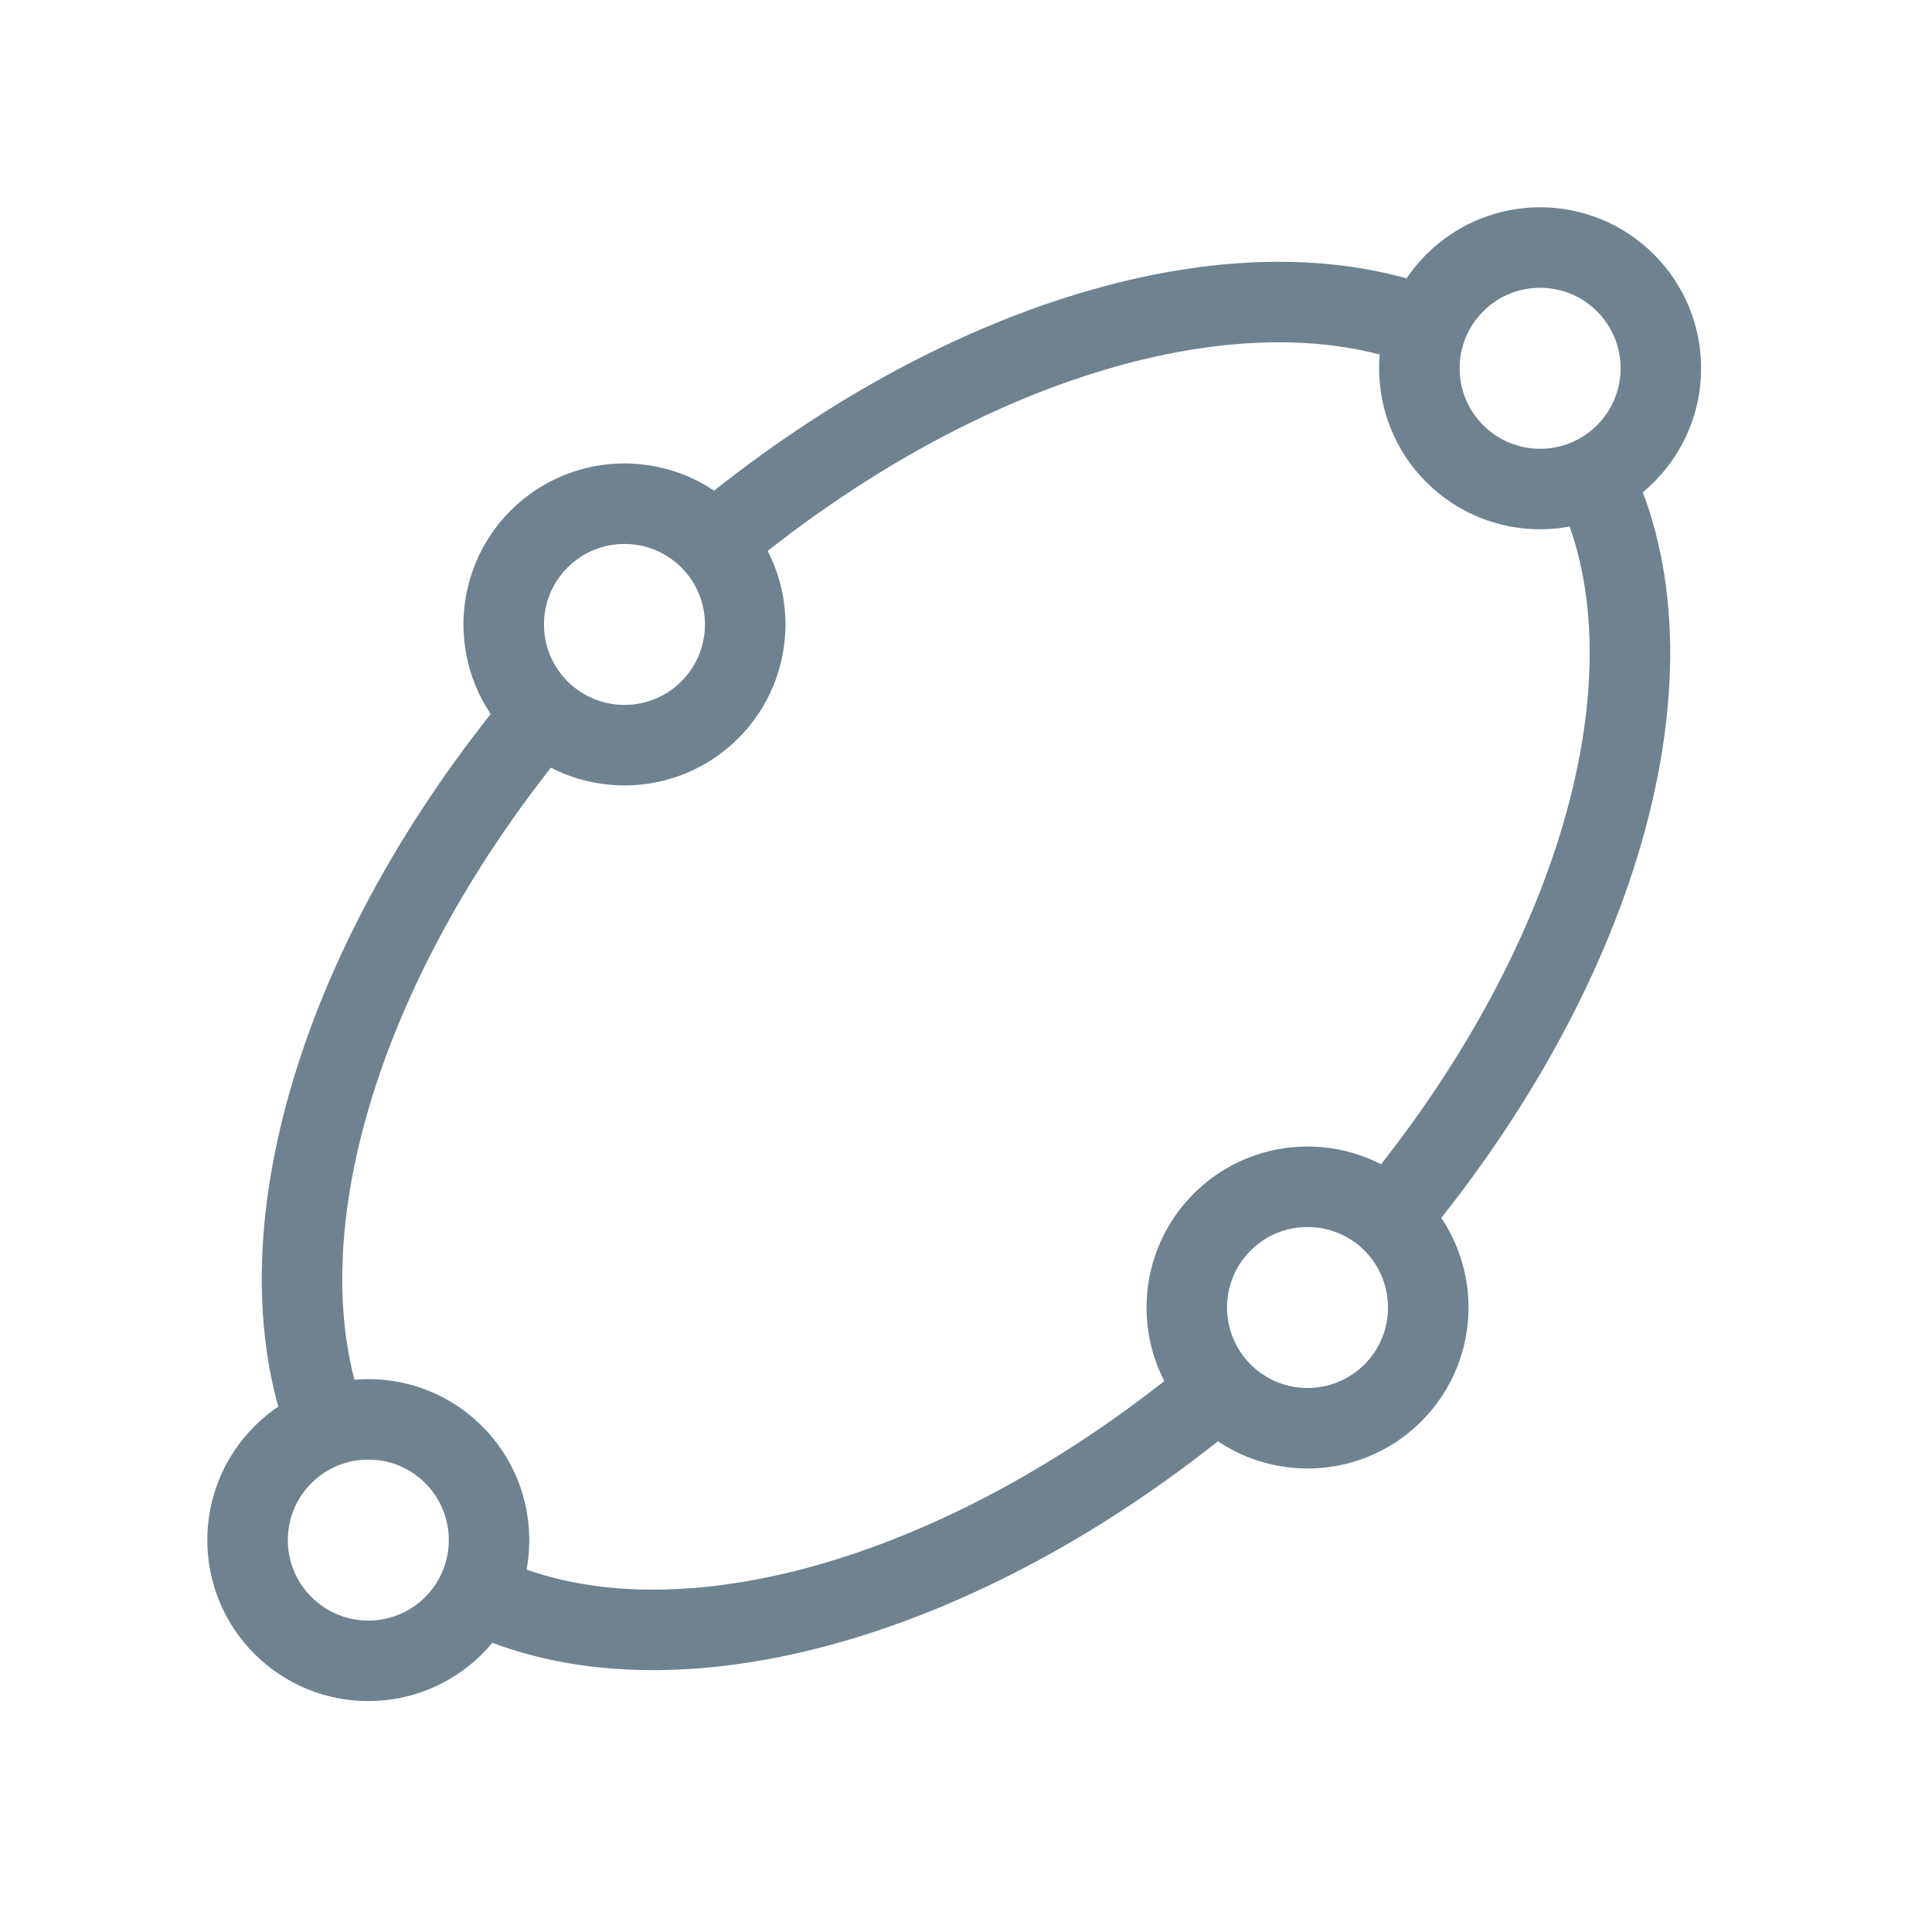<svg width="24" height="24" viewBox="0 0 24 24" xmlns="http://www.w3.org/2000/svg" xmlns:xlink="http://www.w3.org/1999/xlink">
    <defs>
        <path id="y2pwgs39xa" d="M0 0h24v24H0z"/>
    </defs>
    <g fill="none" fill-rule="evenodd">
        <mask id="oowahpyzob" fill="#fff">
            <use xlink:href="#y2pwgs39xa"/>
        </mask>
        <g mask="url(#oowahpyzob)" stroke="#6F8290">
            <g transform="rotate(-45 17.328 9.5)">
                <path d="M21.59 8.709c-.833 2.446-4.149 4.35-8.3 4.724m-2.996 0c-4.149-.374-7.465-2.278-8.298-4.725m.14-2.774c1.02-2.272 4.213-4.012 8.16-4.367m2.994 0c3.948.355 7.14 2.095 8.16 4.37"/>
                <circle stroke-linecap="round" stroke-linejoin="round" cx="11.793" cy="1.5" r="1.5"/>
                <circle stroke-linecap="round" stroke-linejoin="round" cx="11.793" cy="13.5" r="1.5"/>
                <circle stroke-linecap="round" stroke-linejoin="round" cx="22.086" cy="7.293" r="1.5"/>
                <circle stroke-linecap="round" stroke-linejoin="round" cx="1.5" cy="7.293" r="1.5"/>
            </g>
        </g>
    </g>
</svg>
